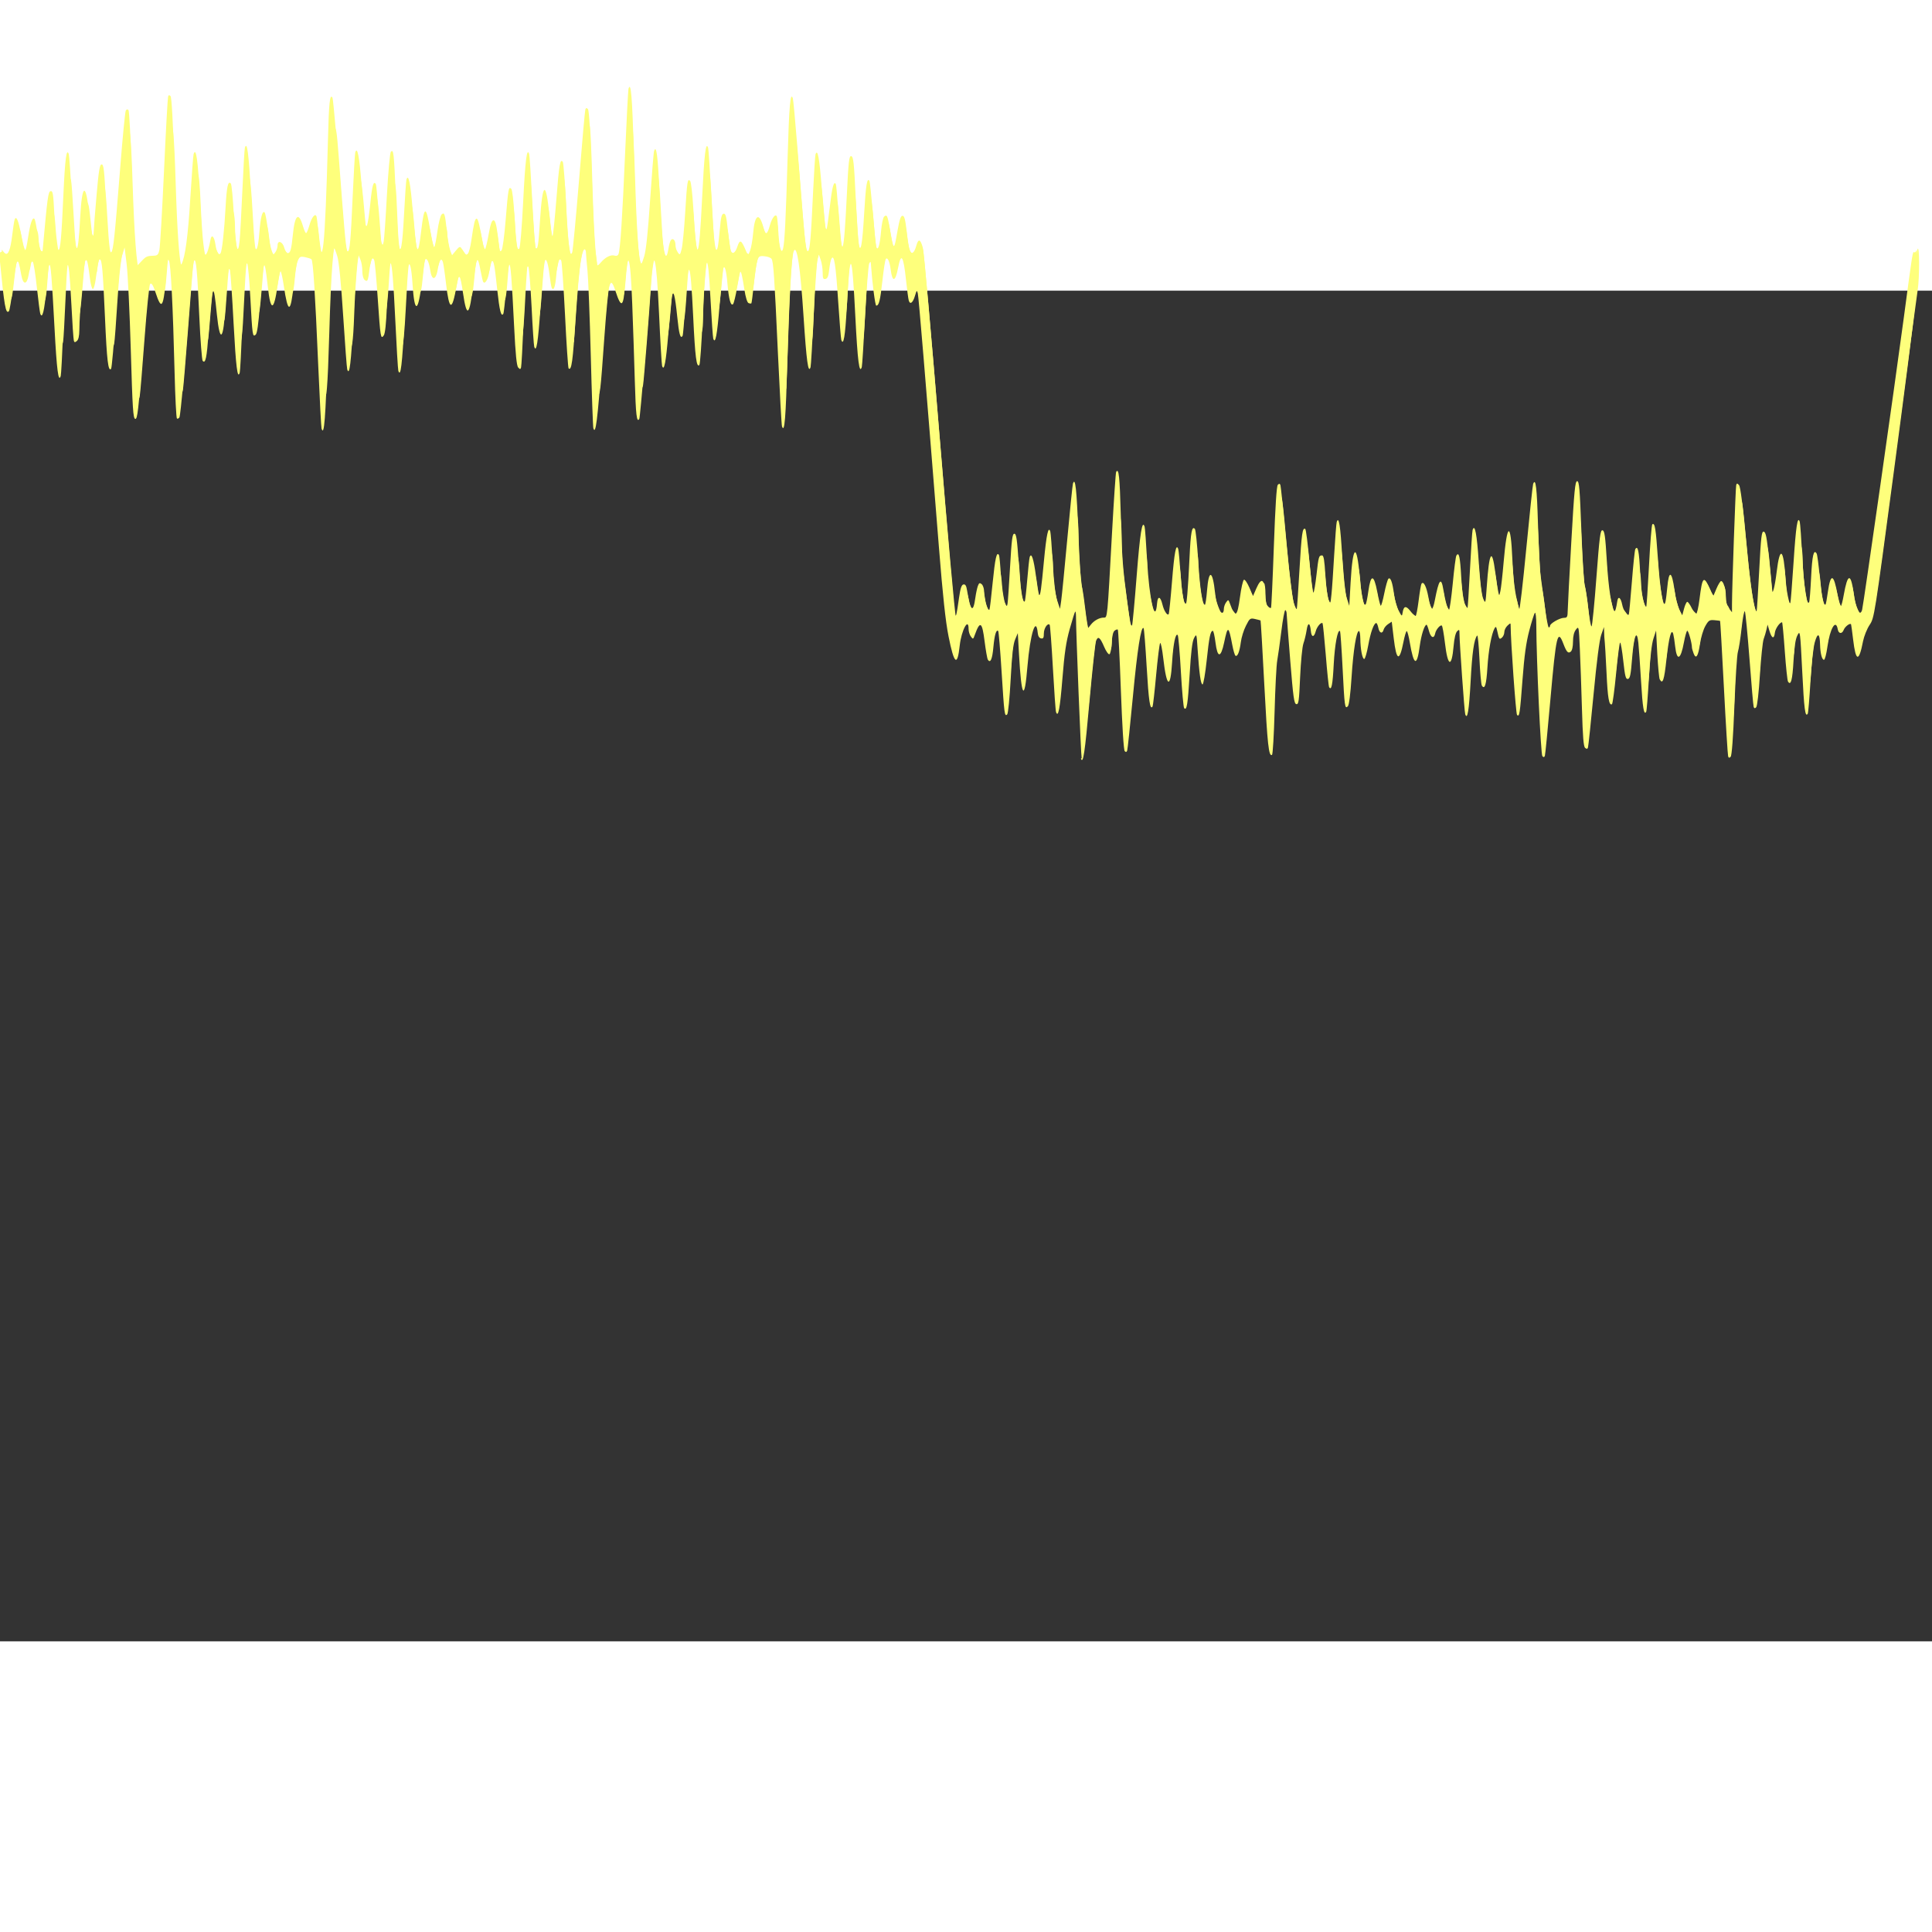 <svg xmlns="http://www.w3.org/2000/svg" width="660" height="660" viewBox="0 35 330 230.7">
  <rect x="0" y="35" width="330" height="230.7" fill="#333333" stroke="none"/>
  <g fill="#feff7c">
    <path d="M184.757 114.87c-.122-.337-.97-21.518-.97-24.204 0-.54-.062-.92-.138-.845-.08.08-.5 1.42-.94 2.99-.62 2.22-.89 4.08-1.24 8.44-.41 5.1-.72 6.78-1.09 5.72-.08-.21-.32-3.62-.54-7.57-.22-3.95-.47-7.26-.55-7.34-.35-.35-.99.61-.99 1.48 0 .75-.1.93-.48.85-.31-.05-.51-.38-.56-.9-.3-3.05-1.3.17-1.76 5.64-.51 6.21-1.03 5.47-1.45-2.09l-.2-3.55-.46 1.1c-.34.81-.54 2.58-.76 6.79-.17 3.18-.43 5.83-.59 5.99-.45.44-.5.02-.96-7.29-.23-3.73-.5-6.86-.58-6.95-.33-.33-.63.68-.82 2.74-.18 2.07-.52 2.84-.95 2.15-.11-.18-.36-1.61-.56-3.18-.41-3.29-.77-3.53-1.66-1.06-.28.79-.31.8-.68.29-.22-.29-.39-.88-.39-1.3 0-2.05-1.23.26-1.51 2.83-.4 3.69-.96 3.24-1.91-1.55-.51-2.54-.98-6.88-1.65-15.29-2.37-29.69-3.45-42.64-3.6-43.27-.15-.63-.19-.6-.49.4-.35 1.19-.84 1.55-1.06.78-.08-.27-.29-1.86-.47-3.53-.44-4.14-.83-4.74-1.35-2.04-.46 2.41-.97 2.54-1.26.33-.19-1.43-.52-2.17-.83-1.86-.11.11-.37 1.76-.58 3.68-.39 3.47-.59 4.3-1.06 4.3-.19 0-.7-3.98-.91-7.09-.03-.47-.08-.48-.29-.11-.14.24-.45 4.23-.7 8.87-.25 4.64-.5 8.62-.57 8.83-.42 1.3-.72-1.09-1.1-8.6-.58-11.59-.91-11.93-1.47-1.49-.26 4.79-.56 6.57-.93 5.44-.07-.21-.31-3.21-.54-6.66-.41-6.23-.68-7.97-1.13-7.24-.12.19-.3 1.04-.39 1.88-.13 1.16-.28 1.55-.65 1.62-.39.08-.47-.11-.47-1.11 0-.66-.15-1.62-.33-2.13l-.32-.92-.23.82c-.13.45-.42 4.69-.65 9.42-.23 4.73-.47 8.77-.54 8.99-.4 1.17-.69-.96-1.2-8.71-.55-8.36-1.11-12.15-1.64-11.18-.41.74-.81 7.42-1.12 18.69-.27 10.03-.48 12.55-.92 11.31-.08-.21-.38-5.79-.69-12.39-.61-13.38-.77-15.7-1.09-16.22-.13-.2-.66-.4-1.2-.45-.88-.08-1-.01-1.24.79-.15.48-.42 2.28-.59 4.01-.18 1.72-.36 3.18-.42 3.24-.05.06-.27.04-.48-.04-.23-.09-.5-.96-.71-2.29-.35-2.3-.56-3.19-.71-3.05-.05.05-.29 1.26-.54 2.68-.24 1.43-.55 2.7-.69 2.84-.39.39-.73-.86-.95-3.43-.21-2.52-.54-3.55-.78-2.4-.08.37-.34 3.13-.58 6.13-.4 4.97-.72 6.65-1.07 5.58-.07-.21-.27-3.09-.45-6.39-.51-9.62-.86-8.8-1.38 3.28-.17 4.06-.42 7.48-.54 7.62-.49.54-.73-1.33-1.06-8.3-.49-10.04-.83-10.49-1.37-1.79-.16 2.69-.36 5-.44 5.12-.37.59-.61-.29-.91-3.25-.38-3.74-.68-4.84-.93-3.35-.09.52-.36 3.35-.6 6.28-.4 4.84-.72 6.5-1.06 5.44-.07-.21-.31-4.24-.52-8.94-.48-10.21-.95-11.76-1.42-4.69-.4 5.99-1.81 22.47-1.95 22.69-.44.72-.6-.62-.77-6.52-.1-3.57-.3-9.47-.44-13.11-.32-8.59-.81-9.82-1.25-3.12-.24 3.68-.63 3.92-1.6.95-1.04-3.19-1.31-1.8-2.33 11.95-.75 10.17-1.08 12.68-1.46 11.44-.07-.21-.27-5.79-.44-12.4s-.43-13.12-.56-14.47c-.14-1.35-.25-2.73-.26-3.07 0-.34-.11-.61-.23-.61-.55 0-1.14 4.44-1.57 11.88-.42 7.15-.67 8.95-1.17 8.45-.09-.09-.37-4.2-.61-9.13-.25-4.93-.54-9.11-.65-9.29-.36-.58-.65.28-.84 2.53-.18 1.99-.43 2.71-.77 2.17-.08-.13-.26-1.19-.4-2.36-.31-2.48-.72-3.17-.96-1.61-.09.57-.36 3.93-.59 7.46-.39 5.8-.69 7.65-1.05 6.53-.07-.21-.28-3.27-.45-6.8-.18-3.53-.43-6.6-.54-6.82-.34-.61-.5 1.25-.83 9.41-.17 4.06-.36 7.55-.43 7.76-.11.34-.17.34-.49 0-.26-.28-.46-2.25-.69-6.94-.42-8.49-.61-10.86-.85-10.59-.11.12-.35 2-.53 4.17-.18 2.18-.39 4.06-.47 4.19-.37.59-.65-.53-1.03-4.05-.47-4.38-.61-5.12-.93-4.92-.13.08-.32.82-.42 1.63-.17 1.38-.74 2.39-1.06 1.88-.07-.12-.26-.94-.43-1.83-.54-2.94-.72-2.62-1.28 2.31-.61 5.41-1.1 5.81-1.74 1.4-.48-3.29-.7-3.51-1.11-1.12-.75 4.34-1.24 4.22-1.78-.43-.2-1.75-.45-3.42-.54-3.71-.25-.79-.62-.37-.82.95-.33 2.22-1.06 2.41-1.36.35-.2-1.29-.54-2.03-.83-1.75-.1.1-.37 1.82-.59 3.82-.6 5.34-1.25 5.54-1.58.49-.19-2.96-.48-4.11-.77-3.1-.08.28-.35 4.39-.6 9.11-.41 7.79-.66 9.85-1.06 8.72-.07-.21-.32-4.37-.55-9.24-.55-11.61-.97-12.13-1.41-1.72-.12 2.93-.3 4.6-.53 4.91-.52.71-.57.4-1.03-6.35-.22-3.3-.49-6.23-.6-6.5-.29-.74-.61-.09-.83 1.73-.22 1.82-.32 2.03-.82 1.62-.22-.19-.38-.82-.38-1.5 0-.64-.14-1.52-.32-1.94l-.32-.77-.22 1.09c-.12.6-.41 4.96-.66 9.69-.4 7.68-.67 9.95-1.06 8.72-.07-.21-.38-4.32-.69-9.12-.36-5.64-.72-9.25-1-10.19-.24-.8-.48-1.41-.53-1.36-.38.39-.76 6.33-1.12 17.56-.36 11.58-.6 14.63-1.04 13.23-.07-.21-.32-5.05-.57-10.76-.54-12.62-.88-17.92-1.16-18.17-.12-.1-.62-.26-1.11-.36-.82-.15-.93-.09-1.26.72-.19.49-.5 2.36-.69 4.16-.48 4.78-.96 4.8-1.66.06-.19-1.32-.44-2.45-.54-2.51-.1-.07-.34 1.01-.53 2.4-.6 4.42-1.19 4.54-1.65.33-.16-1.5-.37-3.03-.46-3.41-.14-.58-.2-.49-.36.55-.11.67-.36 3.35-.55 5.94-.24 3.19-.47 4.81-.72 5.01-.52.44-.56.21-.9-6.18-.17-3.15-.41-5.84-.54-5.96-.31-.31-.51 2.13-.86 10.87-.16 4.06-.35 7.55-.42 7.76-.38 1.2-.65-.97-1.05-8.44-.24-4.58-.52-8.63-.61-9.01-.25-1.03-.53 1.07-.77 5.77-.32 6.17-.95 6.9-1.48 1.68-.58-5.83-.75-5.45-1.41 3.26-.32 4.29-.53 5.24-1.01 4.72-.13-.15-.39-3.47-.566-7.37-.36-8.07-.55-10.1-.886-9.76-.13.13-.42 2.69-.64 5.68-.92 12.21-1.684 20.79-1.88 21.1-.11.18-.3.27-.42.2s-.3-3.61-.404-7.85c-.28-11.3-.66-18.84-.98-19.15-.15-.15-.28-.22-.284-.15-.54 8.33-.84 9.15-2.03 5.51-.49-1.5-.79-1.76-1.1-.96-.11.26-.57 5.49-1.04 11.61-.74 9.62-.92 11.12-1.28 11.05-.37-.07-.47-1.61-.77-11.82-.19-6.45-.51-13.02-.704-14.6l-.35-2.86-.47 1.5c-.32 1.03-.64 4.21-1.04 10.24-.32 4.8-.68 8.85-.8 8.99-.49.54-.72-1.36-1.04-8.71-.36-8.13-.52-9.97-.87-9.97-.23 0-.33.47-.72 3.41-.12.9-.34 1.64-.48 1.64-.15 0-.36-.74-.48-1.64-.39-3.05-.5-3.5-.79-3.21-.27.28-1.03 8.88-1.04 11.84-.01 1.02-.15 1.65-.42 1.88-.32.27-.43.26-.52-.04-.07-.21-.27-3.14-.44-6.52-.51-9.75-.84-8.59-1.38 4.78-.16 4.06-.35 7.55-.42 7.76-.39 1.22-.68-.97-1.06-8.17-.48-8.98-.65-11.04-.9-10.79-.1.1-.33 1.97-.51 4.16-.31 3.67-.68 5.16-1.03 4.15-.07-.21-.33-2.23-.58-4.48-.24-2.26-.55-4.21-.68-4.34-.23-.25-.33.06-.74 2.29-.14.78-.36 1.23-.61 1.23s-.47-.45-.614-1.23c-.41-2.24-.51-2.54-.75-2.29-.13.13-.44 2.02-.69 4.2-.25 2.18-.56 4.07-.69 4.21-.54.55-.79-.86-1.54-8.63-.15-1.57.02-1.8.92-1.23.51.32.89-.67 1.19-3.15.15-1.24.33-2.43.41-2.64.27-.77.68.18 1.1 2.59.59 3.42.74 3.47 1.21.38.36-2.36.73-3.45 1.07-3.1.13.14.37 1.35.53 2.69.16 1.34.42 2.57.57 2.72.16.17.29.17.3.02.83-9.24.95-10.08 1.37-10.16.38-.08.46.45.63 3.95.21 4.44.4 6.08.71 6.08.32 0 .51-2.07.84-9.42.28-6.18.53-8.05.92-6.94.07.22.33 3.83.57 8.04.55 9.71.97 10.56 1.38 2.73.3-5.74.98-6.05 1.5-.68.32 3.29.77 4.946.82 2.99.01-.52.23-3.28.48-6.13.37-4.23.53-5.19.87-5.19.34 0 .46 1.01.71 6.29.34 7 .56 9.06.95 8.67.33-.33.58-2.75 1.5-14.34.41-5.22.84-9.64.96-9.83.14-.22.3-.25.46-.07.13.15.38 5 .55 10.78.17 5.78.45 11.706.62 13.16l.31 2.65.76-.8c.76-.81.92-.88 2.16-.92.54-.02.71-.21.88-.98.11-.523.47-6.543.78-13.375s.63-12.6.7-12.81c.08-.28.2-.31.42-.09.19.19.42 4.37.66 11.91.34 11.16.81 17.54 1.22 16.77.62-1.16 1.1-4.74 1.49-11.15.25-3.98.5-7.41.57-7.62.42-1.28.74.95 1.08 7.65.4 7.73.58 9.52.97 9.52.21 0 .62-1.27.84-2.58.17-.98.64-.53.83.79.194 1.37.574 2.04.88 1.55.27-.43.65-3.91.86-7.86.2-3.58.42-4.58.9-4.05.14.15.37 2.64.52 5.54.28 5.42.68 7.16.98 4.23.09-.87.3-4.72.47-8.55.17-3.82.36-7.13.43-7.34.38-1.18.65.91 1.05 8.03.24 4.35.51 8.27.593 8.7.27 1.344.63.41.82-2.15.2-2.64.53-3.92.91-3.516.13.13.38 1.52.56 3.08.18 1.55.45 3.15.6 3.55.26.69.28.7.66.18.21-.29.39-.82.39-1.18 0-.98.87-.66 1.15.42.13.49.4.89.6.89.44 0 .61-.62.86-3.14.34-3.47 1.01-3.99 1.75-1.37.19.67.43 1.16.54 1.09.11-.07.35-.68.54-1.35.38-1.35 1-2.12 1.21-1.48.06.2.19 1.29.29 2.413.65 7.94 1.19 3.02 1.66-15.37.17-6.61.33-8.064.78-7.34.13.21 1.02 10.4 1.8 20.52.33 4.37.53 5.73.81 5.73.34 0 .51-1.88.84-9.42.18-3.9.37-7.27.44-7.48.35-1.1.69.636 1.06 5.31.54 6.75.68 7.797.97 7.086.12-.3.37-1.99.55-3.76.3-3.01.54-3.85.93-3.23.09.14.29 2.32.45 4.85.16 2.52.39 4.83.51 5.13.21.52.23.51.38-.13.09-.38.34-3.92.55-7.88.23-4.1.52-7.33.68-7.49.46-.46.52.03.85 7.59.17 3.9.38 7.57.47 8.14.33 2.15.65.4.93-5.02.16-3.07.35-5.75.41-5.96.34-1.09.69.61 1.06 5.18.64 7.93.89 8.51 1.48 3.43.5-4.26.83-4.23 1.53.11.27 1.66.58 2.92.69 2.8.11-.12.35-1.35.54-2.74.19-1.39.52-2.66.72-2.83.48-.4.56-.14.89 2.9.14 1.35.4 2.82.57 3.27l.31.81.66-.8c.56-.68.71-.74.937-.4.79 1.22.81 1.23 1.11.92.17-.16.43-1.14.58-2.18.43-3 .62-3.79.91-3.79.25 0 .5 1.04 1.08 4.33.1.58.27.97.37.87.1-.1.38-1.25.61-2.55.3-1.71.53-2.37.82-2.37.29 0 .48.63.72 2.46.17 1.35.33 2.58.34 2.72.01.14.15.12.32-.04s.48-2.49.7-5.17c.44-5.43.51-5.8.96-5.35.17.17.4 2.11.53 4.48.28 5.05.44 6.13.83 5.74.17-.17.45-3.61.68-8.16.35-7.03.63-9.204 1.02-7.99.07.22.31 3.87.53 8.12.22 4.25.47 7.81.56 7.9.37.37.48-.35.76-4.74.42-6.607 1.02-6.88 1.61-.73.19 2.01.43 3.555.53 3.44.1-.115.39-2.97.66-6.35.45-5.84.65-7.004 1.1-6.285.11.17.36 3.47.56 7.33.37 7.14.63 9.14 1.04 8.09.11-.29.63-5.82 1.16-12.27.52-6.45 1.01-11.91 1.08-12.12.1-.29.21-.31.44-.08.21.21.42 3.908.66 11.44.19 6.128.48 11.93.63 12.91.15.98.28 1.96.28 2.187.01.28.21.17.62-.31.78-.92 1.72-1.4 2.37-1.19.32.1.57 0 .67-.283.3-.77.67-6.45 1.13-17.32.25-5.78.51-10.69.57-10.9.42-1.34.65 1.37.91 11.03.29 10.52.66 16.82 1.09 18.37.19.69.24.64.68-.76.32-1.03.64-4.05 1.01-9.56.3-4.43.6-8.23.68-8.44.39-1.16.653.81.92 6.94.41 9.4 1 13.11 1.54 9.71.09-.57.26-1.19.38-1.38.33-.53.82-.06.82.78 0 .412.173.99.383 1.272.36.49.4.45.666-.57.16-.59.43-3.36.6-6.13.34-5.54.41-5.97.85-5.53.16.16.4 2.24.54 4.62.56 9.952.97 9.49 1.51-1.71.37-7.54.63-9.76 1.03-8.54.07.21.32 4.05.558 8.53.4 7.72.71 10.03 1.09 8.37.08-.37.25-1.78.36-3.13.16-1.89.3-2.47.63-2.53.35-.06.48.45.73 2.87.17 1.62.397 3.16.5 3.43.27.71.76.42 1.11-.65.44-1.33.68-1.22 1.48.7l.34.82.35-.82c.19-.45.43-1.83.54-3.06.27-3.19 1.04-3.61 1.75-.95.37 1.39.64 1.31 1.1-.34.38-1.35 1.007-2.12 1.21-1.48.07.21.18 1.43.25 2.73.13 2.54.53 3.84.81 2.66.26-1.13.46-5 .76-15.39.26-9.01.48-11.483.9-10.22.07.22.39 3.58.7 7.49.31 3.9.75 9.37.97 12.15.44 5.49.61 6.63.95 6.42.29-.183.49-2.54.83-9.97.16-3.38.35-6.32.42-6.53.36-1.05.67.61 1.07 5.85.45 5.76.61 7.12.82 6.91.07-.06.31-1.76.55-3.78.39-3.39.68-4.48 1.03-3.91.07.124.28 2.44.47 5.14.55 8.18.88 7.45 1.4-3.08.29-6.01.39-6.89.76-6.82.37.07.48 1.11.76 7.04.18 3.83.4 7.39.5 7.91.34 1.832.64.182.95-5.198.28-4.83.5-6.17.9-5.53.08.13.34 2.63.59 5.55.24 2.93.51 5.502.58 5.73.28.79.61-.31.81-2.63.11-1.31.34-2.39.54-2.56.47-.39.57-.18.93 1.92.7 4.06.73 4.07 1.35.48.33-1.88.55-2.53.85-2.53.32 0 .48.62.72 2.73.17 1.5.4 2.95.51 3.22.31.74.78.4 1.11-.79.37-1.31.7-1.23 1.12.253.18.62 1.45 14.89 2.82 31.71 1.38 16.81 2.58 30.76 2.66 30.98.2.52.29.16.71-2.83.24-1.66.43-2.24.76-2.3.33-.06.49.214.63 1.09.55 3.483 1.03 3.9 1.4 1.19.106-.758.3-1.668.43-2.02.2-.53.31-.587.65-.31.22.19.4.72.41 1.19.01 1.52.59 3.493.92 3.15.06-.06.31-2.138.55-4.61.42-4.186.68-5.34 1.07-4.71.09.14.24 1.78.34 3.64.11 2.08.347 3.753.6 4.34.38.86.43.89.53.33.06-.34.26-3.17.43-6.28.27-4.71.39-5.66.73-5.66.34 0 .47.9.75 5.092.31 4.56.67 6.83 1.03 6.46.07-.07.26-1.71.42-3.65.16-1.94.35-3.7.42-3.91.3-.87.68.28 1.07 3.24.23 1.7.47 3.15.54 3.22.21.202.37-.94.84-5.95.42-4.41.74-5.88 1.07-4.89.07.21.26 2.634.42 5.38.19 3.34.446 5.47.76 6.42l.48 1.42.2-1.368c.11-.75.58-5.48 1.04-10.51s.9-9.32.97-9.53c.4-1.18.64.95.92 8.37.17 4.54.42 8.59.55 9.01.13.41.38 1.92.54 3.35.17 1.43.37 2.9.45 3.27l.15.67.46-.58c.55-.7 1.46-1.19 2.19-1.19.64 0 .6.4 1.42-14.58.31-5.54.62-10.18.7-10.31.45-.72.61.75.79 7.35.21 7.502.32 8.94 1.1 14.82.48 3.612.61 4.253.83 4.032.07-.08.43-3.85.78-8.39.58-7.41.95-9.72 1.36-8.454.07.21.26 2.78.42 5.71.38 6.75 1.4 11.16 1.71 7.37.11-1.3.57-1.21.91.19.27 1.11.8 1.95 1.07 1.68.07-.07.33-2.58.57-5.58.4-5 .7-6.59 1.06-5.56.08.21.26 2.19.41 4.41.15 2.24.43 4.29.62 4.64.32.56.37.44.524-1.3.1-1.05.27-3.89.38-6.31.2-4.32.41-5.42.91-4.87.14.15.39 2.59.57 5.416.29 4.79.71 7.55 1.14 7.55.1 0 .26-1.1.37-2.45.29-3.7.96-3.5 1.37.407.2 1.92.74 3.41 1.24 3.41.14 0 .26-.28.26-.63s.17-.87.39-1.16c.37-.51.4-.5.68.29.88 2.46 1.23 2.22 1.68-1.13.21-1.6.52-2.96.69-3.02.17-.05.58.56.92 1.35l.62 1.45.57-1.31c.85-1.95 1.39-1.66 1.49.81.06 1.31.22 2.066.49 2.29.23.19.46.28.53.22.06-.07.28-4.75.48-10.41.25-7.02.47-10.4.68-10.61.24-.24.35-.23.45.07.07.21.51 4.5.98 9.53.49 5.29 1.03 9.72 1.28 10.51.24.75.48 1.24.53 1.09.05-.15.26-3.17.46-6.71.36-6.17.51-7.25.99-6.95.12.07.44 2.6.71 5.61.27 3.01.59 5.38.69 5.26.11-.11.34-1.494.52-3.07.35-3.1.4-3.28.95-3.28.28 0 .41.83.56 3.35.11 1.845.35 3.72.53 4.165.34.8.34.78.51-.83.1-.9.31-3.97.47-6.82.17-2.85.36-5.36.43-5.57.36-1.13.64.68.93 5.84.21 3.9.46 6.17.77 7.1l.45 1.37.22-3.96c.37-6.53 1.05-6.94 1.57-.95.31 3.57.63 5.04 1.01 4.66.09-.09.3-1.11.46-2.28.41-2.92.94-2.88 1.51.12.23 1.23.5 2.31.59 2.39.09.09.365-.85.61-2.09s.57-2.37.71-2.51c.36-.35.71.64.96 2.69.11.9.46 2.13.78 2.73.54 1.03.58 1.05.68.41.17-1.19.57-1.29 1.31-.34.38.49.79.89.9.89.116 0 .35-1.19.53-2.63.18-1.45.396-2.74.48-2.88.34-.56.85.41 1.18 2.23.19 1.05.45 1.97.57 2.05.13.08.37-.56.53-1.43.7-3.65 1.09-4.14 1.47-1.84.33 2.01.72 3.42.96 3.42.11 0 .4-2.02.64-4.48.23-2.46.51-4.62.62-4.78.44-.72.64.19.83 3.72.12 2.4.34 4.04.6 4.53.22.43.43.74.48.68.04-.05.23-2.98.41-6.51.18-3.53.38-6.59.45-6.8.38-1.16.74.73 1.05 5.47.22 3.35.49 5.63.75 6.24.41.95.41.94.62-2.04.41-5.96.89-6.77 1.45-2.45.196 1.5.43 3.04.52 3.41.16.66.17.66.36-.2.11-.48.36-2.69.55-4.91.59-6.86 1.21-7.09 1.49-.55.16 3.83.5 6.27 1.17 8.536.09.3.63-4.3 1.2-10.22s1.1-10.935 1.18-11.14c.44-1.15.65.64.83 6.955.11 3.87.3 7.77.44 8.67.13.91.45 3.27.71 5.26.26 1.99.57 3.62.69 3.62s.22-.12.22-.28c0-.4 1.67-1.36 2.38-1.36.55 0 .62-.14.64-1.3.01-.71.29-5.96.61-11.67.5-8.78.65-10.37 1-10.37s.45 1.26.72 8.46c.17 4.66.43 8.83.57 9.29.14.45.42 2.27.61 4.04.2 1.77.45 3.12.57 3 .11-.12.49-3.87.82-8.35.53-7 .67-8.12 1.04-8.05.35.07.48.96.74 5.27.27 4.48.81 8.04 1.29 8.52.13.13.32-.5.5-1.7.14-.93.59-.61.83.59.19 1 .86 2 1.13 1.7.05-.06.29-2.53.52-5.49.23-2.96.5-5.51.59-5.67.44-.71.65.28.83 4.02.17 3.44.59 5.8 1.04 5.8.06 0 .27-3.14.47-6.97s.45-7.03.57-7.1c.44-.28.59.63.96 5.97.37 5.45.96 8.77 1.28 7.28.09-.37.22-1.46.31-2.41.275-3.12.79-2.92 1.25.48.17 1.27.54 2.74.81 3.28l.5.97.31-1.16c.17-.64.42-1.16.55-1.16s.47.46.74 1.03.62 1.02.77 1.02.41-1.13.58-2.51c.48-3.87.71-4.1 1.77-1.78l.58 1.28.545-1.296c.3-.71.66-1.29.793-1.29.4 0 .78 1.31.79 2.68 0 .85.18 1.51.54 1.96l.53.69v-1.4c.01-3.04.61-19.95.72-20.32.1-.34.17-.34.48 0 .24.26.64 3.39 1.21 9.55.72 7.72 1.42 12.37 1.8 11.96.05-.05.24-3.14.435-6.87.31-5.91.41-6.76.78-6.69.35.07.52.94.89 4.58.26 2.48.48 4.81.49 5.19.05 1.41.49-.14.83-2.94.54-4.48 1.19-3.98 1.5 1.16.17 2.86.5 4.51.83 4.18.06-.06.3-3.17.55-6.92.4-6.16.69-8.06 1.06-6.93.07.21.27 2.98.44 6.15.28 5.14.75 8.26 1.16 7.58.08-.13.23-2.05.34-4.27.18-3.718.44-4.85.94-4.05.11.17.35 2 .54 4.06.31 3.31.66 4.97.99 4.64.06-.06.24-1.02.39-2.14.47-3.28 1.02-3.12 1.65.49.19 1.09.43 1.98.54 1.98s.34-.89.53-1.98c.64-3.62 1.19-3.77 1.65-.48.41 2.97 1.09 4.36 1.48 3.06.2-.67 5.63-38.72 7.12-49.89 1.52-11.43 1.51-11.36 1.79-11.19.13.08.29-.07.37-.34.22-.73-.03 6.74-.34 10.3-.15 1.73-1.75 14.24-3.56 27.8-3.27 24.51-3.29 24.67-4.1 25.89-.45.68-.95 1.93-1.12 2.78-.7 3.62-1.24 3.54-1.69-.25-.17-1.41-.33-2.6-.36-2.64-.18-.26-1.03.39-1.25.95-.28.75-.88.7-1.02-.09-.33-1.85-1.32-.17-1.77 2.99-.17 1.22-.43 2.22-.58 2.22-.35 0-.63-1.09-.67-2.59-.05-1.99-.42-2.13-.92-.35-.25.92-.56 3.72-.73 6.74-.17 2.83-.37 5.27-.46 5.41-.43.69-.62-.76-.94-7.25-.35-6.94-.36-7.04-.82-6.14-.33.64-.53 1.94-.67 4.39-.18 3.25-.46 4.28-.94 3.5-.11-.18-.36-2.53-.55-5.22-.19-2.69-.4-4.9-.46-4.9-.4 0-1.15 1.09-1.23 1.78-.13 1.14-.53 1.02-.92-.28l-.33-1.1-.18.82c-.1.45-.32 1.19-.486 1.64-.17.45-.45 3.19-.64 6.09-.19 3.06-.46 5.39-.64 5.57-.22.22-.34.2-.43-.08-.07-.21-.39-3.89-.71-8.16-.33-4.28-.68-7.95-.79-8.14-.11-.2-.37 1.09-.56 2.86s-.48 3.59-.63 4.04c-.15.45-.42 4.6-.6 9.22-.21 5.48-.44 8.51-.64 8.71-.23.23-.34.21-.43-.08-.07-.22-.4-5.49-.72-11.72s-.62-11.36-.65-11.39c-.03-.04-.48-.1-.99-.14-.83-.07-.99.04-1.55 1.03-.34.61-.74 1.95-.89 2.97-.31 2.18-.69 2.76-1.1 1.67-.15-.41-.28-.85-.28-.99 0-.76-.62-2.98-.81-2.87-.12.07-.37.96-.56 1.98-.55 3-1.2 3.29-1.5.68-.09-.86-.24-1.8-.32-2.09-.31-1.12-.75.52-1.17 4.34-.38 3.56-.64 4.32-1.15 3.37-.1-.2-.29-2.14-.41-4.32l-.205-4-.45 1.37c-.3.9-.57 3.24-.78 6.82-.176 3-.38 5.56-.46 5.69-.39.64-.61-.65-.88-5.27-.17-2.78-.37-5.71-.46-6.52-.26-2.45-.76-1.21-1.066 2.63-.22 2.84-.35 3.48-.714 3.55-.37.07-.5-.42-.793-3.07-.19-1.73-.43-3.15-.54-3.15-.1 0-.41 2.34-.68 5.2s-.6 5.26-.71 5.33c-.5.31-.74-1.08-.93-5.34-.11-2.48-.28-5.24-.38-6.14l-.06-1.7-.47 1.34c-.3.855-.77 4.5-1.3 10.1-.46 4.82-.89 8.93-.96 9.13-.09.28-.21.295-.49.07-.27-.226-.4-1.88-.54-6.65-.1-3.49-.26-8.115-.36-10.27-.17-3.867-.18-3.916-.67-3.28-.33.43-.5 1.12-.5 2.05 0 .848-.15 1.527-.38 1.71-.44.376-.72.08-1.26-1.33-.99-2.61-1.24-1.55-2.21 9.4-.45 5.12-.88 9.48-.95 9.7-.09.28-.21.31-.43.09-.27-.27-1.01-16.14-1.04-22.44 0-1.28-.11-2.19-.24-2.04-.13.15-.56 1.51-.96 3.04-.54 2.05-.84 4.24-1.15 8.33-.45 5.97-.53 6.47-.94 6.06-.2-.2-1.08-12.59-1.09-15.23 0-.5-.02-.5-.54-.02-.3.28-.54.77-.54 1.1s-.18.76-.41.95c-.45.37-.48.32-.82-1.22-.15-.67-.23-.74-.44-.37-.53.95-1.04 3.77-1.22 6.72-.18 2.91-.46 3.84-.95 3.06-.12-.19-.3-2.25-.41-4.56-.11-2.32-.28-4.11-.39-3.99-.53.62-.86 2.91-1.12 7.87-.27 4.96-.55 6.64-.92 5.57-.14-.38-.98-12.27-.98-13.79 0-.69-.05-.73-.41-.37-.25.25-.48 1.21-.59 2.49-.33 3.82-1 3.61-1.48-.47-.19-1.59-.43-2.93-.54-3-.27-.17-1.01.71-1.13 1.34-.18.96-.74.77-1.05-.37-.16-.61-.35-1.11-.42-1.11-.36 0-.92 1.76-1.17 3.65-.47 3.56-1.02 3.37-1.69-.58-.18-1.09-.42-1.98-.53-1.98-.11 0-.36.83-.56 1.84-.68 3.47-1.2 3.28-1.66-.6l-.34-2.85-.62.41c-.34.22-.68.64-.76.93-.21.8-.73.64-.91-.29-.09-.45-.25-.82-.36-.82-.4 0-.97 1.58-1.37 3.82-.23 1.28-.54 2.32-.68 2.32-.33 0-.65-1.69-.67-3.48-.01-.71-.11-1.3-.23-1.3-.44 0-.97 3.3-1.26 7.83-.19 2.94-.43 4.82-.64 5.03-.51.5-.56.16-.9-6.58-.17-3.38-.37-6.19-.43-6.26-.4-.4-.9 2.26-1.08 5.64-.18 3.55-.39 4.58-.79 3.93-.08-.13-.34-2.61-.57-5.52-.24-2.9-.49-5.34-.55-5.4-.25-.24-.96.6-1.16 1.36-.29 1.11-.74 1.09-.84-.04-.14-1.47-.51-1.54-.72-.13-.11.7-.35 1.72-.55 2.28-.2.56-.44 3.09-.56 5.72-.18 4.15-.26 4.71-.65 4.63-.38-.07-.53-1.15-1.04-7.45-.33-4.06-.6-7.65-.61-7.99-.01-.34-.12-.61-.24-.61s-.43 1.63-.67 3.61c-.25 1.99-.56 4.23-.7 4.99-.14.75-.34 4.65-.45 8.67-.11 4.02-.31 7.37-.44 7.45-.56.34-.78-1.66-1.32-12.01-.31-5.99-.6-10.92-.64-10.95-.04-.03-.46-.14-.94-.25-.83-.18-.91-.13-1.56 1.16-.38.74-.77 2-.87 2.81-.21 1.61-.57 2.52-.91 2.3-.13-.08-.37-.91-.55-1.85-.63-3.31-.77-3.35-1.39-.4-.57 2.69-1.14 2.68-1.48-.02-.14-1.09-.34-1.98-.45-1.98-.41 0-.63 1.06-1.05 5.05-.24 2.26-.56 4.1-.71 4.1-.31 0-.57-1.91-.84-6-.17-2.68-.18-2.71-.61-1.91-.31.59-.52 2.3-.75 6.18-.32 5.2-.49 6.26-.94 5.78-.12-.13-.37-2.93-.56-6.24-.18-3.3-.43-6.11-.54-6.24-.37-.41-.77 1.53-.96 4.67-.28 4.65-.93 4.34-1.51-.71-.18-1.55-.41-2.72-.53-2.59-.11.12-.42 2.56-.68 5.41-.26 2.86-.54 5.29-.61 5.42-.43.7-.67-.92-1.01-6.75-.21-3.56-.44-6.55-.53-6.63-.43-.42-1.07 3.67-1.82 11.65-.47 4.88-.9 9.05-.98 9.26-.1.27-.22.3-.42.1-.18-.18-.43-4.23-.66-10.44-.2-5.59-.44-10.23-.52-10.31-.09-.09-.34 0-.56.18-.26.22-.43.96-.49 2.13-.05 1-.22 1.84-.39 1.89-.17.05-.57-.51-.89-1.26-.71-1.66-1.05-1.91-1.39-1.02-.14.37-.64 5.02-1.12 10.32-.79 8.86-1.09 10.826-1.47 9.76z"/>
    <path d="M263.42 111.614c-.08-.225-.286-5.323-.458-11.33-.173-6.005-.372-11.093-.44-11.306-.526-1.604-2.21 4.965-2.584 10.078-.16 2.178-.347 4.24-.417 4.584-.29 1.455-.58.096-.75-3.55-.44-9.52-.58-10.497-1.26-8.882-.14.338-.45.86-.68 1.16-.37.466-.46.486-.69.135-.14-.224-.26-.695-.26-1.045-.01-1.074-.63-.51-1.03.928-.79 2.864-.87 3.304-.88 4.76-.01 1.56-.33 2.488-.66 1.945-.1-.16-.24-1.37-.32-2.69-.17-3.04-.35-4.17-.64-4.17-.12 0-.31.47-.41 1.03-.1.57-.3 1.4-.45 1.85-.15.45-.35 2.6-.46 4.78-.11 2.33-.3 3.96-.46 3.96-.16 0-.43-2.46-.65-6.07-.21-3.34-.47-6.07-.59-6.07-.37 0-1.05 1.67-1.23 3.04-.32 2.46-.76 1.98-1.08-1.2-.1-1.01-.3-1.92-.45-2.01-.14-.09-.59.16-1 .55-.94.9-1.04.9-1.26-.1-.1-.45-.29-.82-.42-.82-.47 0-1.33 2.15-1.54 3.86-.11.96-.33 1.74-.48 1.74-.15 0-.44-.95-.64-2.13-.44-2.54-1.02-2.78-1.57-.64-.6 2.37-1.04 2.01-1.33-1.08-.13-1.46-.29-2.01-.57-2.01-.21 0-.38.11-.38.24s-.31.45-.68.69c-.67.44-.7.43-.95-.24-.15-.38-.38-.69-.52-.69-.38 0-1.39 2.22-1.62 3.59-.25 1.49-.71 1.55-.8.1-.11-1.72-.34-2.87-.59-2.87-.4 0-1.19 3.88-1.38 6.75-.1 1.54-.27 2.89-.38 3-.37.37-.71-.58-.71-1.99-.01-2.87-.37-8.03-.56-8.03-.4 0-1.16 2.64-1.26 4.37-.27 4.38-.78 3.85-1.2-1.23-.18-2.1-.37-3.88-.44-3.95-.07-.07-.44.29-.84.79-.67.86-.74.89-1.08.42-.2-.27-.36-.78-.36-1.12 0-1.01-.51-.72-.7.39-.09.57-.36 1.76-.6 2.67-.24.9-.52 3.03-.63 4.73-.11 1.7-.32 3.23-.49 3.39-.41.41-.5-.16-.98-6.79-.42-5.75-.56-6.65-.99-6.65-.33 0-.46.64-.8 3.96-.17 1.66-.43 3.38-.59 3.83-.15.45-.37 3.32-.49 6.37-.12 3.25-.33 5.67-.5 5.84-.44.44-.53-.33-.86-7.3-.48-10.13-.52-10.5-1.2-10.48-.32.01-.84-.06-1.16-.16-.5-.16-.68.02-1.29 1.35-.39.85-.78 1.99-.87 2.55-.09.56-.23 1.2-.3 1.42-.2.64-.58-.14-.78-1.63-.1-.69-.28-1.42-.41-1.63-.38-.61-1.02.14-1.24 1.45-.29 1.76-.57 2.13-.93 1.2-.16-.43-.29-1.12-.29-1.55 0-.9-.24-1.64-.53-1.64-.42 0-1.07 2.37-1.24 4.5-.1 1.2-.24 2.4-.31 2.66-.33 1.19-.6-.09-.78-3.75-.18-3.74-.48-4.9-.81-3.21-.08.41-.32 1.36-.54 2.11-.21.75-.46 2.84-.56 4.64-.16 3.12-.45 4.35-.76 3.24-.07-.28-.21-2.16-.3-4.19-.18-4.08-.37-5.73-.66-5.73-.4 0-.92 1.87-1.11 4.03-.31 3.48-.91 3.42-1.24-.1-.17-1.85-.48-2.59-.89-2.18-.09.09-.36 2.22-.6 4.74s-.56 4.58-.7 4.58c-.21 0-.77-7.11-.92-11.67-.04-1.31-.47-.81-1.07 1.23-.38 1.32-.83 4.63-1.34 9.9-.44 4.59-.87 7.92-1.03 7.92-.23 0-.8-11.72-.93-18.9-.03-1.69-.45-1.9-.71-.36-.1.6-.35 1.22-.57 1.4-.24.21-.39.85-.39 1.75 0 .78-.09 1.51-.19 1.62-.11.11-.47-.42-.8-1.18-.68-1.54-1.24-1.75-1.69-.63-.17.41-.61 4.12-.98 8.23-.62 6.94-1.01 9.04-1.35 7.37-.07-.36-.27-5.26-.45-10.89-.17-5.63-.37-10.29-.43-10.36-.63-.65-2.17 5.6-2.55 10.36-.31 3.81-.65 5.19-.93 3.8-.07-.36-.26-3.22-.43-6.37-.27-5.25-.44-6.57-.75-5.7-.19.53-1.19 1.72-1.45 1.72-.13 0-.31-.37-.41-.82-.25-1.14-.61-1.02-.95.35-.16.63-.41 1.43-.55 1.77-.14.33-.33 1.62-.42 2.86-.34 4.77-.7 4.58-1.08-.57-.15-2.05-.39-3.73-.53-3.73-.49 0-1.04 2.77-1.28 6.55-.13 2.1-.31 4.01-.39 4.23-.31.88-.59-.44-.76-3.68-.29-5.36-.51-7.78-.7-7.78-.32 0-1.11 1.89-1.11 2.67 0 .41-.13.92-.27 1.15-.43.65-.74-.08-.96-2.23-.1-1.02-.29-1.93-.41-2-.12-.08-.55.26-.96.75s-.82.89-.91.89c-.09 0-.23-.36-.3-.8s-.29-.84-.46-.9c-.45-.15-1.37 2.08-1.6 3.87-.1.84-.29 1.59-.43 1.67-.13.08-.24.11-.25.07 0-.05-.3-1.56-.67-3.36-.48-2.35-.98-7.15-1.77-16.93-.6-7.5-1.65-20.3-2.33-28.44-.68-8.14-1.23-15.05-1.23-15.36 0-1.15-.5-.51-.69.87-.21 1.56-.51 2.33-.76 1.94-.08-.14-.3-1.57-.48-3.18-.2-1.83-.47-3.04-.71-3.24-.5-.41-.91-.01-1.14 1.12-.23 1.14-.7 1.19-.8.1-.05-.47-.27-1.02-.51-1.21-.68-.57-1.12.36-1.33 2.77-.1 1.17-.3 2.29-.43 2.5-.39.61-.77-.25-.8-1.81-.03-1.89-.34-3.48-.71-3.61-.46-.15-.58.87-.92 7.43-.17 3.3-.36 6.3-.44 6.66-.33 1.63-.62-.29-.9-5.98-.35-6.93-.5-8.25-.93-8.11-.43.15-.63 1.64-.86 6.41-.19 3.86-.44 5.15-.78 3.96-.07-.26-.22-2.14-.32-4.16-.19-3.92-.52-6.23-.93-6.65-.15-.16-.43.13-.73.74-.26.55-.55 1-.65 1-.1 0-.38-.51-.63-1.15-.29-.72-.55-1.05-.71-.88-.45.45-.79 3.65-.97 9.13-.1 2.93-.24 5.55-.32 5.83-.36 1.28-.63-.45-1.04-6.51-.24-3.6-.49-6.74-.55-6.96-.71-2.59-1.04-3.55-1.22-3.55-.46 0-.91 5.46-1.24 15.15-.19 5.56-.36 10.16-.38 10.22-.02.07-.15.01-.3-.14-.14-.14-.44-4.31-.67-9.26-.44-9.45-.65-12.5-.89-13.13-.08-.21-.47-.36-.87-.34-.4.02-.92-.04-1.15-.14-.76-.33-1.13.59-1.49 3.69-.49 4.32-.89 4.38-1.49.22-.19-1.34-.45-2.43-.58-2.43-.13 0-.24.03-.25.06-.01.04-.23 1.3-.48 2.8s-.59 2.73-.73 2.73c-.15 0-.42-1.28-.6-2.85-.3-2.59-.64-3.65-1.04-3.25-.08.09-.32 2.16-.54 4.6-.37 4.25-.75 5.8-1.06 4.33-.08-.36-.22-2.36-.31-4.45-.18-3.87-.47-5.38-.95-4.9-.28.28-.79 6.81-.81 10.34-.01 2.28-.27 3.25-.7 2.56-.13-.2-.38-2.99-.56-6.2-.3-5.38-.55-6.86-1.04-6.07-.1.17-.31 2.3-.46 4.74-.43 7.01-.69 7.35-1.33 1.78-.23-1.96-.54-3.62-.7-3.67-.19-.06-.43 1.63-.7 4.96-.23 2.78-.5 5.14-.61 5.25-.47.47-.66-.81-.83-5.75-.19-5.26-.58-8.65-.98-8.65-.33 0-.77 2.31-.95 5.05-.35 5.45-1.27 16.96-1.4 17.58-.1.46-.22.57-.43.36-.18-.19-.38-3.07-.51-7.62-.36-11.84-.64-15.92-1.09-15.92-.29 0-.73 2.38-.94 5.18-.1 1.27-.25 2.43-.33 2.57-.09.14-.45-.4-.79-1.19-.68-1.52-1.12-1.67-1.63-.54-.17.36-.57 4.47-.9 9.12-.65 9.21-.74 9.91-1.14 9.5-.15-.15-.38-4.1-.53-9.12-.25-8.33-.66-15.07-.98-16.15-.26-.86-.61-.51-1.08 1.09-.3 1-.65 4.06-.95 8.39-.27 3.76-.49 6.88-.51 6.95-.02.07-.17-.01-.33-.18-.18-.18-.44-2.94-.67-7.08-.38-7.03-.52-8.1-1.03-7.93-.27.09-.5.83-.89 2.87-.15.78-.65.53-.65-.33 0-.95-.57-2.38-.9-2.27-.47.16-.66 1.38-1 6.34-.29 4.38-.62 5.97-.92 4.48-.07-.36-.24-2.71-.38-5.23-.23-4.29-.52-5.65-1.03-4.83-.11.18-.34 3.19-.51 6.69-.16 3.5-.4 6.46-.52 6.58-.47.48-.64-.68-.95-6.56-.31-5.99-.44-6.99-.87-6.99-.32 0-.48.94-.68 3.82-.32 4.64-.74 4.69-1.21.14-.37-3.63-.48-4.01-1.05-3.9-.29.06-.52.5-.65 1.29-.37 2.17-.76 2.06-1.16-.32-.12-.75-.31-1.02-.67-1.02-.55 0-.68.54-1 4.13-.32 3.68-.9 3.6-1.47-.21-.22-1.46-.45-2.28-.65-2.21-.17.06-.49 1.18-.72 2.49s-.54 2.41-.69 2.43c-.15.02-.41-1.27-.59-2.88-.18-1.6-.4-3.17-.5-3.48-.27-.85-1.02-.53-1.3.56-.34 1.34-.68 1.59-.89.66-.35-1.58-.44-1.75-.94-1.75-.57 0-.71.48-.97 3.41-.09 1.05-.23 2.13-.31 2.4-.25.91-.6.18-.77-1.65-.29-3.18-.44-3.89-.83-3.89-.5 0-.63 1.13-1.02 8.73-.2 3.88-.44 6.42-.61 6.42-.17 0-.39-2.64-.58-6.75-.32-6.92-.5-8.68-.9-8.68-.44 0-.59.94-.85 5.3-.15 2.4-.39 4.49-.54 4.64-.34.33-.26.82-.68-4.62-.2-2.55-.44-4.86-.55-5.12-.29-.73-.92-.57-1.11.27-.32 1.45-.43 1.71-.64 1.58-.12-.07-.29-.61-.39-1.2-.17-1.04-.81-1.92-1.08-1.48-.28.45-.7 5.53-.88 10.66-.17 4.81-.44 6.53-.77 4.92-.07-.34-.32-3.64-.55-7.33-.42-6.58-.95-9.75-1.69-10-.53-.18-.93 4.76-1.24 15.48-.28 9.55-.5 12.18-.88 10.34-.07-.36-.34-5.32-.59-11.03s-.58-10.9-.68-11.5c-.16-.98-.26-1.09-.99-1.12-.45-.01-1.03-.12-1.29-.23-.69-.29-1.2 1.11-1.43 3.98-.32 3.88-.73 3.89-1.4.05-.61-3.49-.78-3.46-1.37.24-.61 3.81-.99 3.84-1.32.1-.24-2.74-.41-3.41-.85-3.41-.21 0-.39.15-.39.34.01.82-.59 7.77-.71 8.36-.31 1.52-.73-.13-.95-3.71-.25-4.22-.43-5.55-.77-5.55-.48 0-.62 1.16-.93 7.69-.28 6.17-.49 7.78-.84 6.75-.07-.21-.3-3.36-.52-7.01-.21-3.65-.46-6.71-.56-6.81-.47-.48-.7.73-.99 5.11-.17 2.63-.37 4.96-.44 5.19-.28.84-.57-.4-.92-3.9-.23-2.31-.45-3.46-.65-3.39-.19.06-.48 2.13-.75 5.4-.52 6.17-.44 5.62-.79 5.27-.15-.16-.39-2.61-.54-5.45s-.34-6-.44-7.02c-.27-2.93-1.05-2.81-1.32.19-.08.9-.46 5.82-.85 10.93s-.77 9.57-.84 9.93c-.39 1.91-.65-.79-.92-9.52-.17-5.33-.42-10.67-.56-11.87-.14-1.2-.26-2.28-.26-2.39 0-.12-.11-.21-.24-.21-.35 0-.61 1.41-.83 4.57-.24 3.39-.6 3.96-1.25 2-.49-1.48-1.02-1.76-1.53-.81-.17.31-.61 4.64-.98 9.62s-.73 9.34-.81 9.7c-.39 1.87-.63-.83-.92-10.38-.33-10.6-.72-15.67-1.23-15.67-.71 0-1.23 3.03-1.65 9.63-.23 3.72-.48 7.05-.56 7.41-.34 1.65-.63-.32-.91-6.12-.37-7.73-.57-9.42-1.11-9.42-.27 0-.77 1.62-.87 2.86-.11 1.31-.6.95-.79-.59-.18-1.47-.39-2.01-.77-2.01-.44 0-.61 1-.95 5.53-.19 2.52-.43 4.66-.54 4.77-.43.43-.64-.71-.82-4.52-.2-4.14-.35-5.24-.71-5.24-.46 0-.59 1.18-.86 7.37-.15 3.53-.33 6.71-.4 7.07-.32 1.6-.64-.23-.91-5.3-.42-7.83-.53-8.87-.96-8.87-.46 0-.62.79-.843 4.3-.18 2.71-.51 3.76-.77 2.46-.07-.34-.28-2.02-.46-3.72-.24-2.23-.44-3.14-.73-3.25-.49-.18-.88.38-.89 1.3 0 .38-.13.87-.28 1.09-.24.37-.3.37-.54 0-.15-.22-.27-.72-.27-1.11s-.16-.92-.36-1.18c-.6-.82-.94 0-1.27 3.11-.39 3.57-.53 4.24-.82 3.93-.32-.32-1.38-6.04-1.37-7.35V28l.53.64c.3.36.71.57.93.49.46-.18.97-1.83.98-3.18.01-1 .37-1.87.62-1.46.08.12.28.96.44 1.86.51 2.75 1.18 2.75 1.69 0 .17-.9.37-1.74.45-1.86.25-.42.61.47.64 1.6.05 1.54.34 2.44.85 2.53.51.1.67-.61.91-4.04.09-1.27.23-2.61.3-2.97.26-1.24.66-.16.81 2.172.18 2.84.65 5.717.94 5.717.39 0 .8-3.37.98-8.19.17-4.51.42-6.21.75-5.19.08.22.27 2.86.44 5.87.32 5.81.45 6.77.93 6.61.42-.14.64-1.47.86-5.18.18-3.06.51-4.23.8-2.88.08.34.28 2.03.45 3.76.17 1.73.36 3.2.43 3.27.34.36.56-.98.88-5.39.19-2.66.4-5.07.48-5.35.36-1.25.64.36.91 5.29.32 5.67.52 7.13 1 7.29.54.18.89-2.34 1.6-11.66.39-5.03.77-9.44.84-9.8.38-1.82.64.65.9 8.71.28 8.78.71 14.38 1.13 14.84.12.13.4-.19.62-.72.48-1.14.8-1.37 2.21-1.56.91-.12 1.11-.27 1.3-.96.12-.45.42-5.18.65-10.51.24-5.33.49-9.99.56-10.35.37-1.85.62.72.89 9.26.26 8.3.61 13.21 1.02 14.44.22.69.67-.09 1.19-2.06.3-1.16.61-3.95.81-7.34.35-5.94.45-6.79.81-6.57.13.08.32 2.21.42 4.72.1 2.52.3 5.59.44 6.82.4 3.47.7 3.85 1.47 1.91l.47-1.16.53 1.03c.29.56.64 1.02.78 1.02.43 0 .81-1.92.99-5.05.1-1.65.28-3.19.4-3.41.38-.71.8.94.8 3.11 0 2.1.49 5.08.83 5.08.4 0 .56-1.33.84-6.96.16-3.16.34-6.03.416-6.39.31-1.58.61.22.9 5.43.33 5.93.49 7.29.85 7.52.42.25.77-.84.96-2.98.3-3.24.71-3.05 1.08.51.1.91.37 1.94.6 2.31l.43.67.66-.8.66-.81.43.62c.95 1.38 1.59.57 1.87-2.4.25-2.68.51-3.16 1.02-1.9.21.52.46 1.17.555 1.43.29.82.67.53 1.14-.89.25-.75.55-1.31.67-1.23.12.07.3.97.4 1.98.24 2.51.69 4.71.96 4.71.47 0 .78-4.14 1.1-14.44.14-4.68.36-8.13.52-8.29.37-.37.48.27.83 4.85.92 12.21 1.15 14.87 1.42 16.04.56 2.49.97 1.47 1.35-3.34.13-1.73.24-4.09.25-5.24 0-2.06.38-3.76.75-3.39.1.1.38 2.49.61 5.29.24 2.94.53 5.1.69 5.1.15 0 .45-1.72.68-3.82s.53-3.82.68-3.82c.16 0 .4 1.9.58 4.54.3 4.47.45 5.3.92 5.01.3-.19.49-1.93.81-7.35.14-2.39.38-4.46.53-4.61.41-.41.53.5.72 5.54.19 5.04.39 6.59.84 6.74.46.15.64-.83.83-4.48.16-3.21.38-4.25.8-3.83.1.11.31 1.7.45 3.54s.37 3.64.51 4c.42 1.11.87.22 1.18-2.32.15-1.28.4-2.33.55-2.33.15 0 .43.95.63 2.13.19 1.17.46 2.24.59 2.37.46.46.76-.12.94-1.81.21-2.02.55-2.75.97-2.11.14.22.27.87.27 1.45 0 1.27.52 3.41.87 3.63.14.09.57-.13.95-.48l.69-.64.41.61c.92 1.37 1.58.48 1.92-2.62.11-1 .32-1.81.47-1.81.14 0 .4.83.57 1.85.47 2.89 1.3 3.22 1.62.64.19-1.51.52-2.33.82-2.03.095.1.275.99.4 1.99.25 1.99.34 2.18.91 1.96.47-.18.64-1.12.87-4.7.095-1.5.23-2.95.31-3.21.31-1.12.58 0 .76 3.14.19 3.44.54 5.4.95 5.4.4 0 .79-3.24.99-8.27.1-2.67.29-4.92.43-5 .13-.09.25-.11.27-.07.01.05.18 2.66.37 5.82.34 5.68.54 7.23.95 7.23.35 0 .54-1.06.82-4.63.26-3.31.64-4.63.93-3.27.08.36.27 1.93.43 3.5.28 2.75.4 3.27.69 2.97.08-.07.33-2.52.56-5.43.47-5.87.58-6.61.91-6.41.13.08.32 2.33.42 5 .2 5 .56 8.23.96 8.64.59.59.93-1.68 1.75-11.71 1.21-14.68 1.36-14.73 1.78-.53.28 9.51.69 14.61 1.16 14.61.13 0 .4-.42.62-.93.45-1.08 1.31-1.63 2.24-1.45 1.31.25 1.35.01 1.98-13.32.28-5.89.56-9.56.72-9.56.17 0 .386 3.71.58 9.96.31 10.14.74 15.12 1.29 14.93.75-.25 1.32-3.44 1.77-9.89.27-3.88.57-6.55.73-6.55.16 0 .4 2.54.6 6.42.34 6.58.55 8.21 1.08 8.39.17.05.46-.34.63-.87.39-1.18.68-1.22 1.23-.15.24.45.53.82.66.82.4 0 .8-2.19.98-5.32.1-1.65.23-3.3.31-3.66.28-1.33.62-.1.79 2.83.19 3.33.6 5.87.94 5.87.4 0 .56-1.43.87-7.78.28-5.83.56-7.72.88-6.11.08.36.27 3.23.43 6.38.32 6.15.43 6.96 1 6.96.35 0 .46-.42.8-3.06.09-.71.27-1.36.41-1.45.28-.17.43.4.67 2.54.09.79.23 1.62.32 1.84.24.63 1.06.47 1.46-.28.44-.83.71-.87.9-.14.17.66.94 1 1.34.6.16-.16.43-1.48.59-2.93.17-1.45.42-2.66.56-2.68.13-.02.44.57.68 1.31.48 1.5.98 1.87 1.24.92.69-2.46 1.22-2.63 1.24-.41.01 1.83.59 4.62.99 4.75.46.16.58-1.4.92-11.52.33-10 .39-10.76.86-10.3.29.29.55 2.83 1.44 14.11.43 5.42.77 7.51 1.21 7.51.41 0 .57-1.36.87-7.24.16-3.16.35-6.03.43-6.39.31-1.56.66.2 1.09 5.44.25 3.07.5 5.64.554 5.7.26.29.42-.42.78-3.54.38-3.32.79-4.56 1.05-3.24.07.36.24 2.29.39 4.29.25 3.44.56 4.62 1.02 3.87.11-.17.35-2.86.55-5.96.19-3.1.36-5.7.38-5.77.01-.07.16.01.33.18.18.18.41 2.28.56 5.15.26 5.06.5 6.8.9 6.8.42 0 .68-1.54.84-5.05.28-6.1.72-6.2 1.19-.27.35 4.45.45 4.92.96 4.92.424 0 .584-.58.84-3.07.19-1.85.51-2.54.77-1.64.07.26.28 1.37.45 2.46.21 1.3.44 1.98.68 1.98.36 0 .5-.43.83-2.6.43-2.76.85-2.57 1.2.53.15 1.36.4 2.28.69 2.57.42.41.51.38 1.11-.36l.65-.81.25.67c.134.37 1.39 14.55 2.785 31.52s2.66 31.01 2.81 31.2c.43.56.692.04.9-1.72.24-2.12.61-3.16.92-2.59.12.22.31.92.41 1.55.21 1.31.86 2.06 1.24 1.44.13-.21.32-1 .42-1.76.22-1.64.56-2.43.76-1.79.07.23.21.93.3 1.56.2 1.47.69 2.54 1.15 2.54.2 0 .37-.23.37-.51 0-.92.56-6.16.7-6.55.28-.79.54.08.71 2.38.17 2.3.94 5.23 1.38 5.23.12 0 .22-.64.23-1.43.03-3.27.48-8.44.75-8.72.39-.39.52.3.72 3.8.08 1.53.27 3.07.4 3.41.14.35.33.964.42 1.38.33 1.564.65.64.84-2.456.31-4.97.76-5.16 1.33-.55.19 1.51.44 2.53.65 2.6.19.07.34-.11.35-.38.01-1.26.82-8.35.97-8.6.37-.6.65.5.67 2.64.03 2.17.25 3.92.75 6 .15.6.35 1.55.44 2.12.31 1.78.62 1.11.81-1.78.36-5.35 1.4-15.46 1.61-15.67.48-.49.72.78.75 4 .04 3.99.28 6.89 1.04 12.15.3 2.1.56 3.974.56 4.16.02.68.53.31.83-.62.36-1.07 1.1-1.59 2.24-1.56.54.02.77-.11.78-.44.15-4.4 1.02-17.28 1.17-17.43.49-.48.72.81.74 4.15.03 3.81.17 5.44 1.05 11.604.31 2.17.57 4.05.57 4.16.01.11.13.2.28.2.43 0 .56-.91 1.07-7.46.27-3.41.57-6.28.68-6.39.43-.428.71.71.73 2.93.01 1.28.13 2.88.26 3.55.91 4.64 1.17 5.73 1.39 5.73.13 0 .24-.317.24-.7 0-.39.14-.954.3-1.26.29-.53.33-.51 1 .43.39.544.79.99.89.99.2 0 .39-1.81.72-6.63.27-4.07.77-3.82 1 .49.11 2.05.9 5.324 1.29 5.324.1 0 .3-2.31.45-5.14.15-2.83.37-5.3.48-5.49.39-.63.68.29.7 2.17.03 3.07.86 7.92 1.35 7.92.31 0 .55-1.02.56-2.32.01-1.12.36-2.02.63-1.6.08.13.23.73.33 1.33.21 1.28 1.23 3.68 1.56 3.68.13 0 .31-.37.4-.82.23-1.15.46-1.2 1.15-.26 1.01 1.35 1.28 1.06 1.62-1.7.17-1.38.42-2.61.55-2.75.15-.14.42.2.68.84.64 1.61.95 1.62 1.59.07.32-.76.68-1.31.81-1.23.13.08.24.92.24 1.87 0 1.13.13 1.83.38 2.04.21.17.46.8.55 1.4.22 1.38.72 1.42.71.06-.02-3.66.67-19.9.85-20.1.33-.36.43.35 1.21 8.98.49 5.29.91 8.53 1.28 9.76.59 1.98 1.04 2.39 1.04.96 0-1.67.58-11.26.7-11.64.3-.89.53.27.95 4.63.57 5.9.86 6.42 1.37 2.41.42-3.26.51-3.65.82-3.34.15.14.34 1.3.42 2.56.16 2.31.78 4.89 1.19 4.89.22 0 .44-2.24.7-7.24.3-5.76.68-5.63 1.11.36.3 4.22.8 6.8 1.33 6.94.16.04.35-1.35.48-3.48.11-1.95.27-3.73.36-3.96.28-.78.58.31.77 2.87.17 2.33.81 4.78 1.25 4.78.21 0 .53-1.6.54-2.73 0-.38.13-.87.27-1.09.38-.59.73.02.96 1.68.15 1.11.76 2.18 1.05 1.84.05-.06.26-1.02.47-2.13.21-1.11.5-1.99.65-1.95.15.03.41.82.57 1.74.32 1.82 1.07 3.73 1.45 3.73.13 0 .4-.25.61-.57l.38-.57.72.57c.4.31.84.57.99.57.14 0 .35-.83.45-1.84.33-3.27.74-3.71 1.24-1.32.27 1.34.9 2.36 1.24 2.02.07-.07.28-.89.47-1.82.19-.93.46-1.72.61-1.75.15-.03.34.5.42 1.19.15 1.31.94 2.83 1.34 2.58.13-.08.32-1.35.423-2.83.29-4.04.96-4.6 1.27-1.05.17 1.98.82 4.14 1.24 4.14.13 0 .37-2.28.54-5.05.17-2.78.33-5.11.35-5.18.02-.07.16.01.31.16.16.16.4 1.75.53 3.54.25 3.26.73 5.42 1.24 5.61.16.06.38-1.3.55-3.45.16-2.03.39-3.53.54-3.52.15.01.43 1.3.62 2.87s.4 3 .47 3.19c.36.99.63-.07.94-3.69.39-4.61.5-5.17.91-4.75.16.15.38 1.81.49 3.69.12 1.87.3 3.55.41 3.73.12.18.34 1.02.51 1.87.36 1.79.82 2.01.93.44.18-2.66 1.46-16.17 1.59-16.76.37-1.72.71.38.93 5.87.13 3.28.36 6.4.504 6.93.14.53.4 2.24.58 3.82s.38 3.08.45 3.34c.19.694.6.59.8-.21.23-.9 1.11-1.496 2.22-1.496.54 0 .89-.138.89-.34-.02-1.09.89-17.65 1-18.197.346-1.72.66.38.9 5.99.146 3.37.38 6.56.53 7.09.146.53.41 2.25.58 3.82.35 3.22.48 3.82.81 3.82.37 0 .51-1 .96-7.23.247-3.3.5-6.3.58-6.66.3-1.42.67.01.82 3.14.09 1.79.32 3.86.52 4.61s.51 2.07.68 2.93c.36 1.84.75 2.03.87.43.05-.63.21-1.18.36-1.23.15-.05.56.34.92.87s.74.95.84.95c.11 0 .32-1.77.48-3.94.16-2.17.38-4.09.49-4.26.38-.62.67.38.67 2.36.01 1.96.85 4.66 1.36 4.34.12-.08.31-2.28.42-4.89.11-2.61.29-4.9.41-5.08.4-.64.62.27.83 3.41.21 3.1.97 6.96 1.37 6.96.12 0 .29-.83.39-1.84l.23-2.39c.11-1.1.607-.5.79.96.21 1.68 1.14 4.09 1.58 4.09.16 0 .28-.11.28-.25 0-.15.12-.58.27-.97l.27-.71.78.87c.43.48.91.79 1.06.69.16-.1.38-1.13.49-2.3.1-1.16.32-2.36.48-2.66.26-.49.33-.44.78.62.595 1.4 1.11 1.47 1.57.2.57-1.6 1.13-1.08 1.13 1.06 0 .63.13 1.28.3 1.45.16.16.38.68.47 1.16.1.47.3.88.45.91.17.03.4-3.55.62-9.77.31-8.89.585-11.56.98-9.67.075.36.45 4.05.837 8.2.67 7.21 1.273 10.57 1.95 10.79.19.06.4-1.9.6-5.69.17-3.18.43-5.9.58-6.05.36-.36.47.26.85 4.58.17 1.95.37 3.77.44 4.03.3 1.03.59.37.89-2.05.18-1.39.39-2.8.46-3.15.27-1.26.6-.27.79 2.33.18 2.583.8 4.99 1.28 4.99.13 0 .24-.34.24-.75 0-1.48.58-9.77.72-10.17.29-.87.64.42.66 2.45.03 3.53.86 8.74 1.39 8.74.13 0 .24-.09.25-.21.01-.11.12-1.59.24-3.29s.35-3.22.5-3.37c.37-.37.52.19.75 2.87.18 2.15.74 4 1.2 4 .13 0 .33-.9.43-2.01.31-3.32.62-3.4 1.29-.31.52 2.4 1.11 2.35 1.55-.12.51-2.86.83-2.81 1.23.19.19 1.4.95 3.07 1.4 3.07.19 0 .4-.275.49-.61.233-.95 5.73-39.51 7.275-51.05.76-5.66 1.49-10.576 1.63-10.92.35-.86.36 4.89.018 7.03-.143.9-1.87 13.74-3.83 28.53-3.55 26.82-3.56 26.91-4.36 28.03-.44.614-.93 1.72-1.09 2.453s-.36 1.52-.44 1.74c-.27.76-.6-.265-.8-2.49-.2-2.3-.37-2.48-1.5-1.6-.88.69-1 .68-1.2-.14-.09-.38-.29-.69-.43-.69-.43 0-1.64 2.65-1.64 3.61 0 .95-.38 1.8-.61 1.4-.08-.13-.23-1.18-.33-2.35s-.29-2.11-.41-2.11c-.43 0-1.19 3.8-1.42 7.1-.13 1.88-.3 3.58-.38 3.79-.34.95-.55-.4-.81-5.25-.17-3.28-.38-5.2-.55-5.13-.49.19-1.23 2.59-1.23 3.99 0 .75-.12 1.55-.27 1.77-.5.76-.75-.213-.95-3.72-.11-1.86-.27-3.38-.37-3.38s-.52.37-.95.82c-.89.95-1.27.86-1.27-.31 0-1.413-.66-.73-.98 1.017-.16.89-.43 2.05-.61 2.57s-.39 2.53-.48 4.44c-.16 3.27-.48 4.58-.77 3.15-.07-.34-.33-3.38-.58-6.76-.43-5.77-.72-7.48-1.21-6.93-.11.13-.41 1.94-.66 4.02-.25 2.07-.56 3.98-.684 4.23-.13.24-.32 3.15-.42 6.45-.17 5.49-.46 7.55-.81 5.84-.11-.56-1-16.71-.99-18.05 0-.32-.2-.47-.61-.46-.34.01-.89-.07-1.23-.17-.54-.17-.7 0-1.43 1.54-.45.95-.82 2.19-.82 2.74 0 1.01-.45 1.67-.67.99-.063-.2-.26-1.06-.43-1.93-.47-2.41-1.15-1.99-1.77 1.09-.1.49-.28.89-.41.89-.3 0-.453-.58-.673-2.52-.1-.86-.27-1.57-.39-1.57-.43 0-1.09 2.36-1.27 4.5-.2 2.34-.5 3.34-.78 2.6-.09-.23-.25-1.81-.36-3.53-.21-3.22-.66-4.23-1.01-2.29-.1.57-.31 1.41-.45 1.86s-.35 2.54-.46 4.64c-.11 2.24-.31 3.82-.47 3.82-.22 0-.83-6.85-.94-10.58-.07-2.29-1.28 1.05-1.54 4.23-.17 2.12-.54 2.96-.79 1.79-.072-.34-.25-1.59-.394-2.76-.26-2.14-.42-2.62-.76-2.28-.1.1-.38 2.14-.63 4.54-.43 4.15-.654 5.19-.944 4.35-.12-.37-.7-9.3-.7-10.9 0-1.38-.47-.9-1.07 1.1-.4 1.31-.8 4.22-1.27 9.22-.74 7.95-.85 8.725-1.19 8.36-.2-.21-.85-14.87-.84-18.74 0-1.63-.39-1.67-.79-.085-.16.67-.42 1.29-.58 1.38-.15.1-.27.77-.27 1.5 0 1.77-.43 1.95-1.07.45-.66-1.54-.98-1.73-1.51-.92-.31.47-.61 2.82-1.13 8.81-.67 7.82-.96 9.79-1.29 8.84z"/>
  </g>
</svg>
